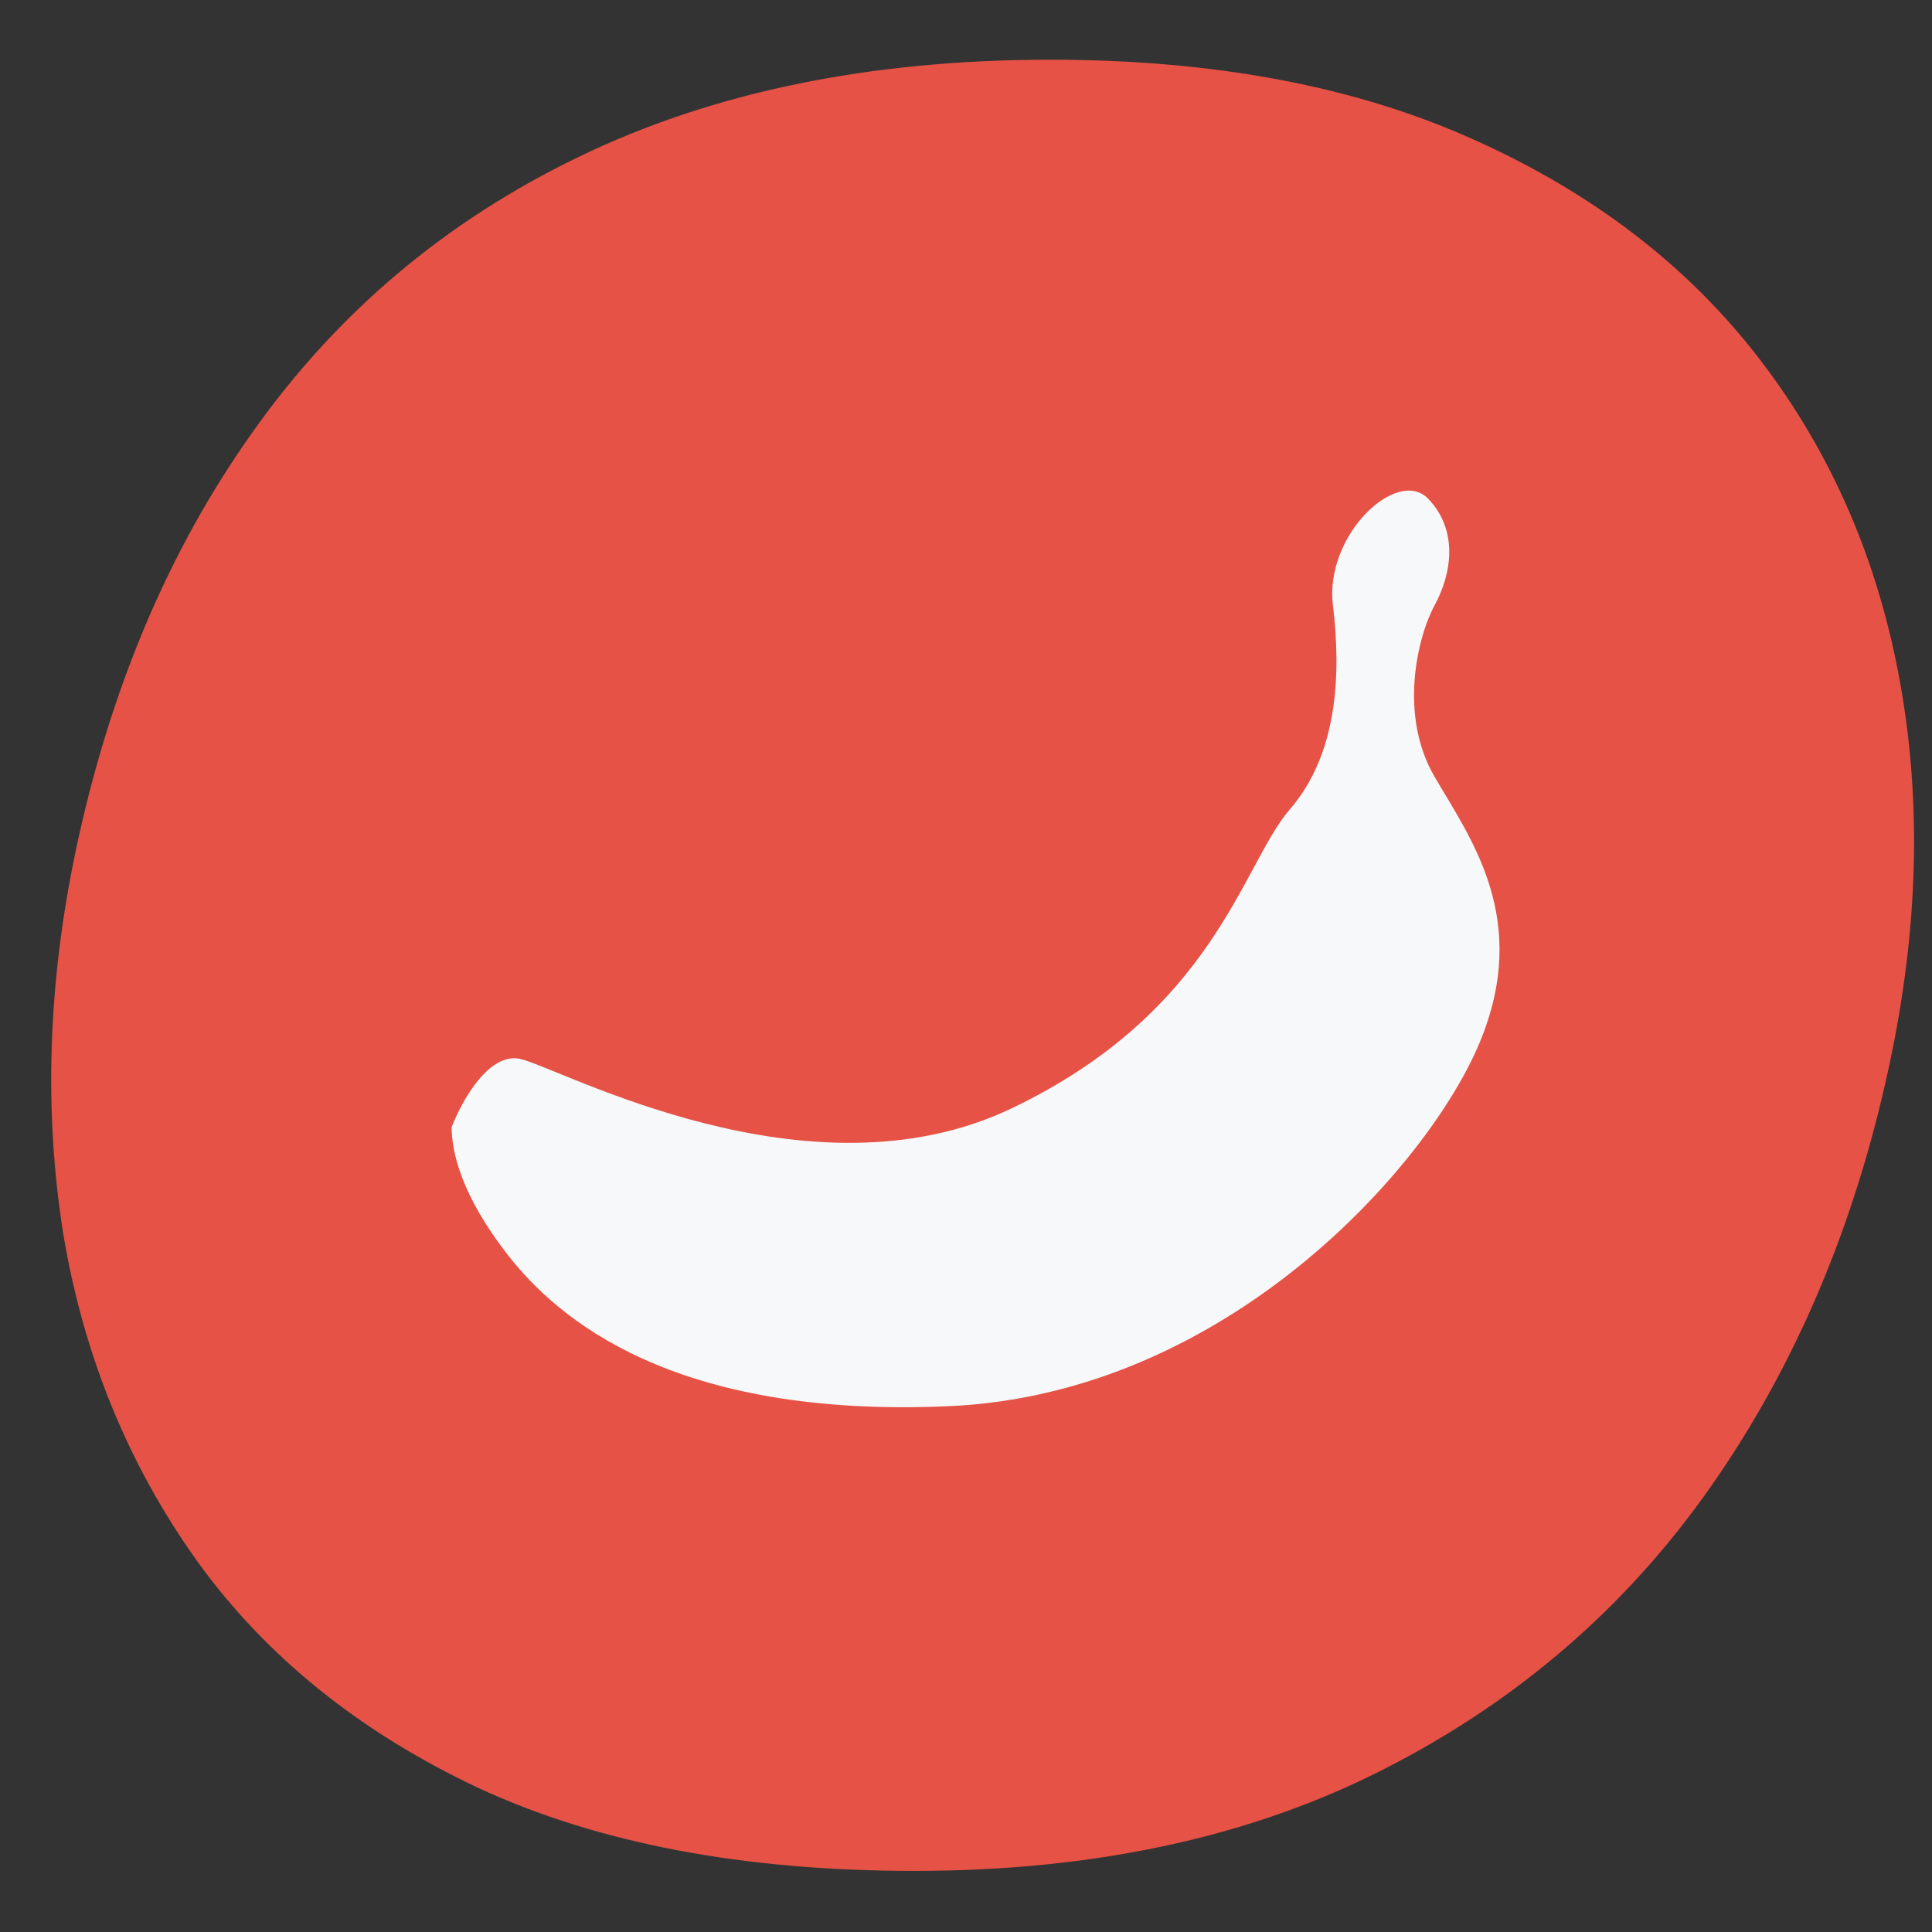 <svg width="32" height="32" viewBox="0 0 32 32" fill="none" xmlns="http://www.w3.org/2000/svg">
<rect x="0" y="0" width="32" height="32" fill="#333333" stroke="none"/>
<path d="M15.142 30.988C12.309 30.988 9.907 30.531 7.934 29.619C5.961 28.693 4.404 27.438 3.263 25.854C2.122 24.256 1.384 22.451 1.048 20.438C0.726 18.411 0.793 16.304 1.249 14.116C1.813 11.431 2.793 9.109 4.189 7.15C5.585 5.177 7.383 3.66 9.585 2.599C11.799 1.526 14.403 0.989 17.397 0.989C20.121 0.989 22.463 1.432 24.423 2.318C26.396 3.203 27.973 4.418 29.155 5.962C30.336 7.505 31.108 9.284 31.47 11.297C31.832 13.297 31.772 15.418 31.289 17.659C30.725 20.29 29.745 22.605 28.349 24.605C26.953 26.605 25.148 28.169 22.933 29.297C20.732 30.424 18.135 30.988 15.142 30.988Z" fill="#E65245"/>
<path d="M8.612 17.538C8.093 17.428 7.642 18.246 7.481 18.669C7.481 19.057 7.622 19.781 8.424 20.802C9.226 21.822 11.119 23.495 15.716 23.291C20.313 23.088 23.653 19.317 24.505 17.275C25.358 15.233 24.367 13.903 23.763 12.869C23.158 11.836 23.484 10.533 23.763 10.023C24.041 9.512 24.164 8.786 23.653 8.259C23.142 7.733 21.936 8.861 22.077 10.023C22.218 11.184 22.152 12.496 21.362 13.408C20.573 14.319 20.125 16.749 16.753 18.359C13.381 19.968 9.261 17.676 8.612 17.538Z" fill="#F6F8F9"/>
</svg>
